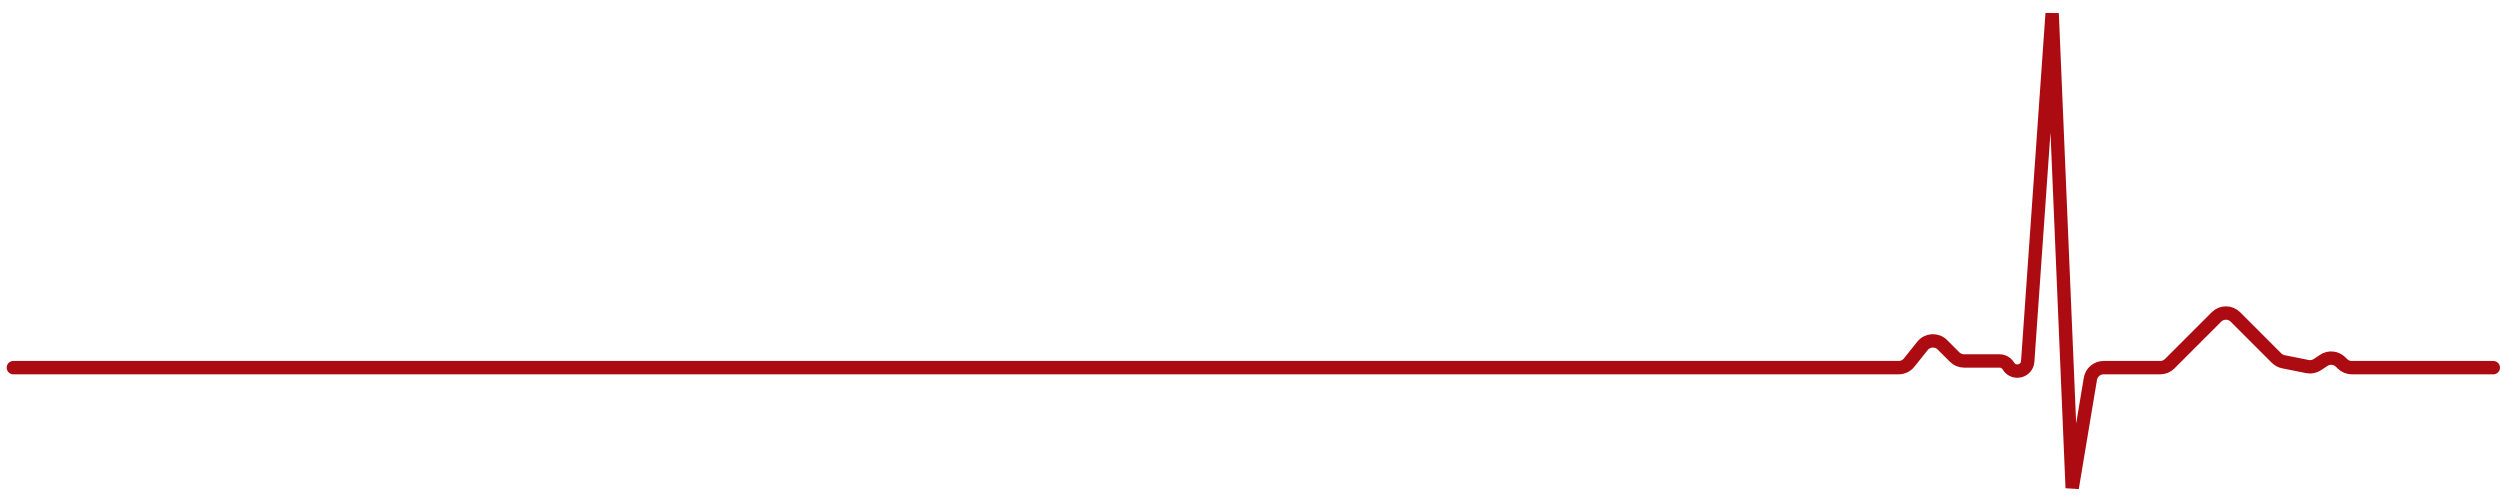 <svg width="187" height="37" viewBox="0 0 187 37" fill="none" xmlns="http://www.w3.org/2000/svg">
<path d="M1 27.5H142.019C142.323 27.5 142.61 27.362 142.8 27.125L143.802 25.872C144.174 25.407 144.869 25.369 145.29 25.79L146.207 26.707C146.395 26.895 146.649 27 146.914 27H149.559C149.832 27 150.086 27.144 150.227 27.378V27.378C150.619 28.032 151.62 27.792 151.673 27.032L153.5 1L155 36.5L156.361 28.336C156.441 27.853 156.858 27.5 157.347 27.5H161.586C161.851 27.5 162.105 27.395 162.293 27.207L165.793 23.707C166.183 23.317 166.817 23.317 167.207 23.707L170.286 26.786C170.426 26.925 170.603 27.021 170.797 27.059L172.594 27.419C172.854 27.471 173.124 27.417 173.345 27.27L173.818 26.955C174.215 26.69 174.743 26.743 175.08 27.08L175.207 27.207C175.395 27.395 175.649 27.5 175.914 27.5H186.5" stroke="#AC0B11" stroke-linecap="round"/>
</svg>
